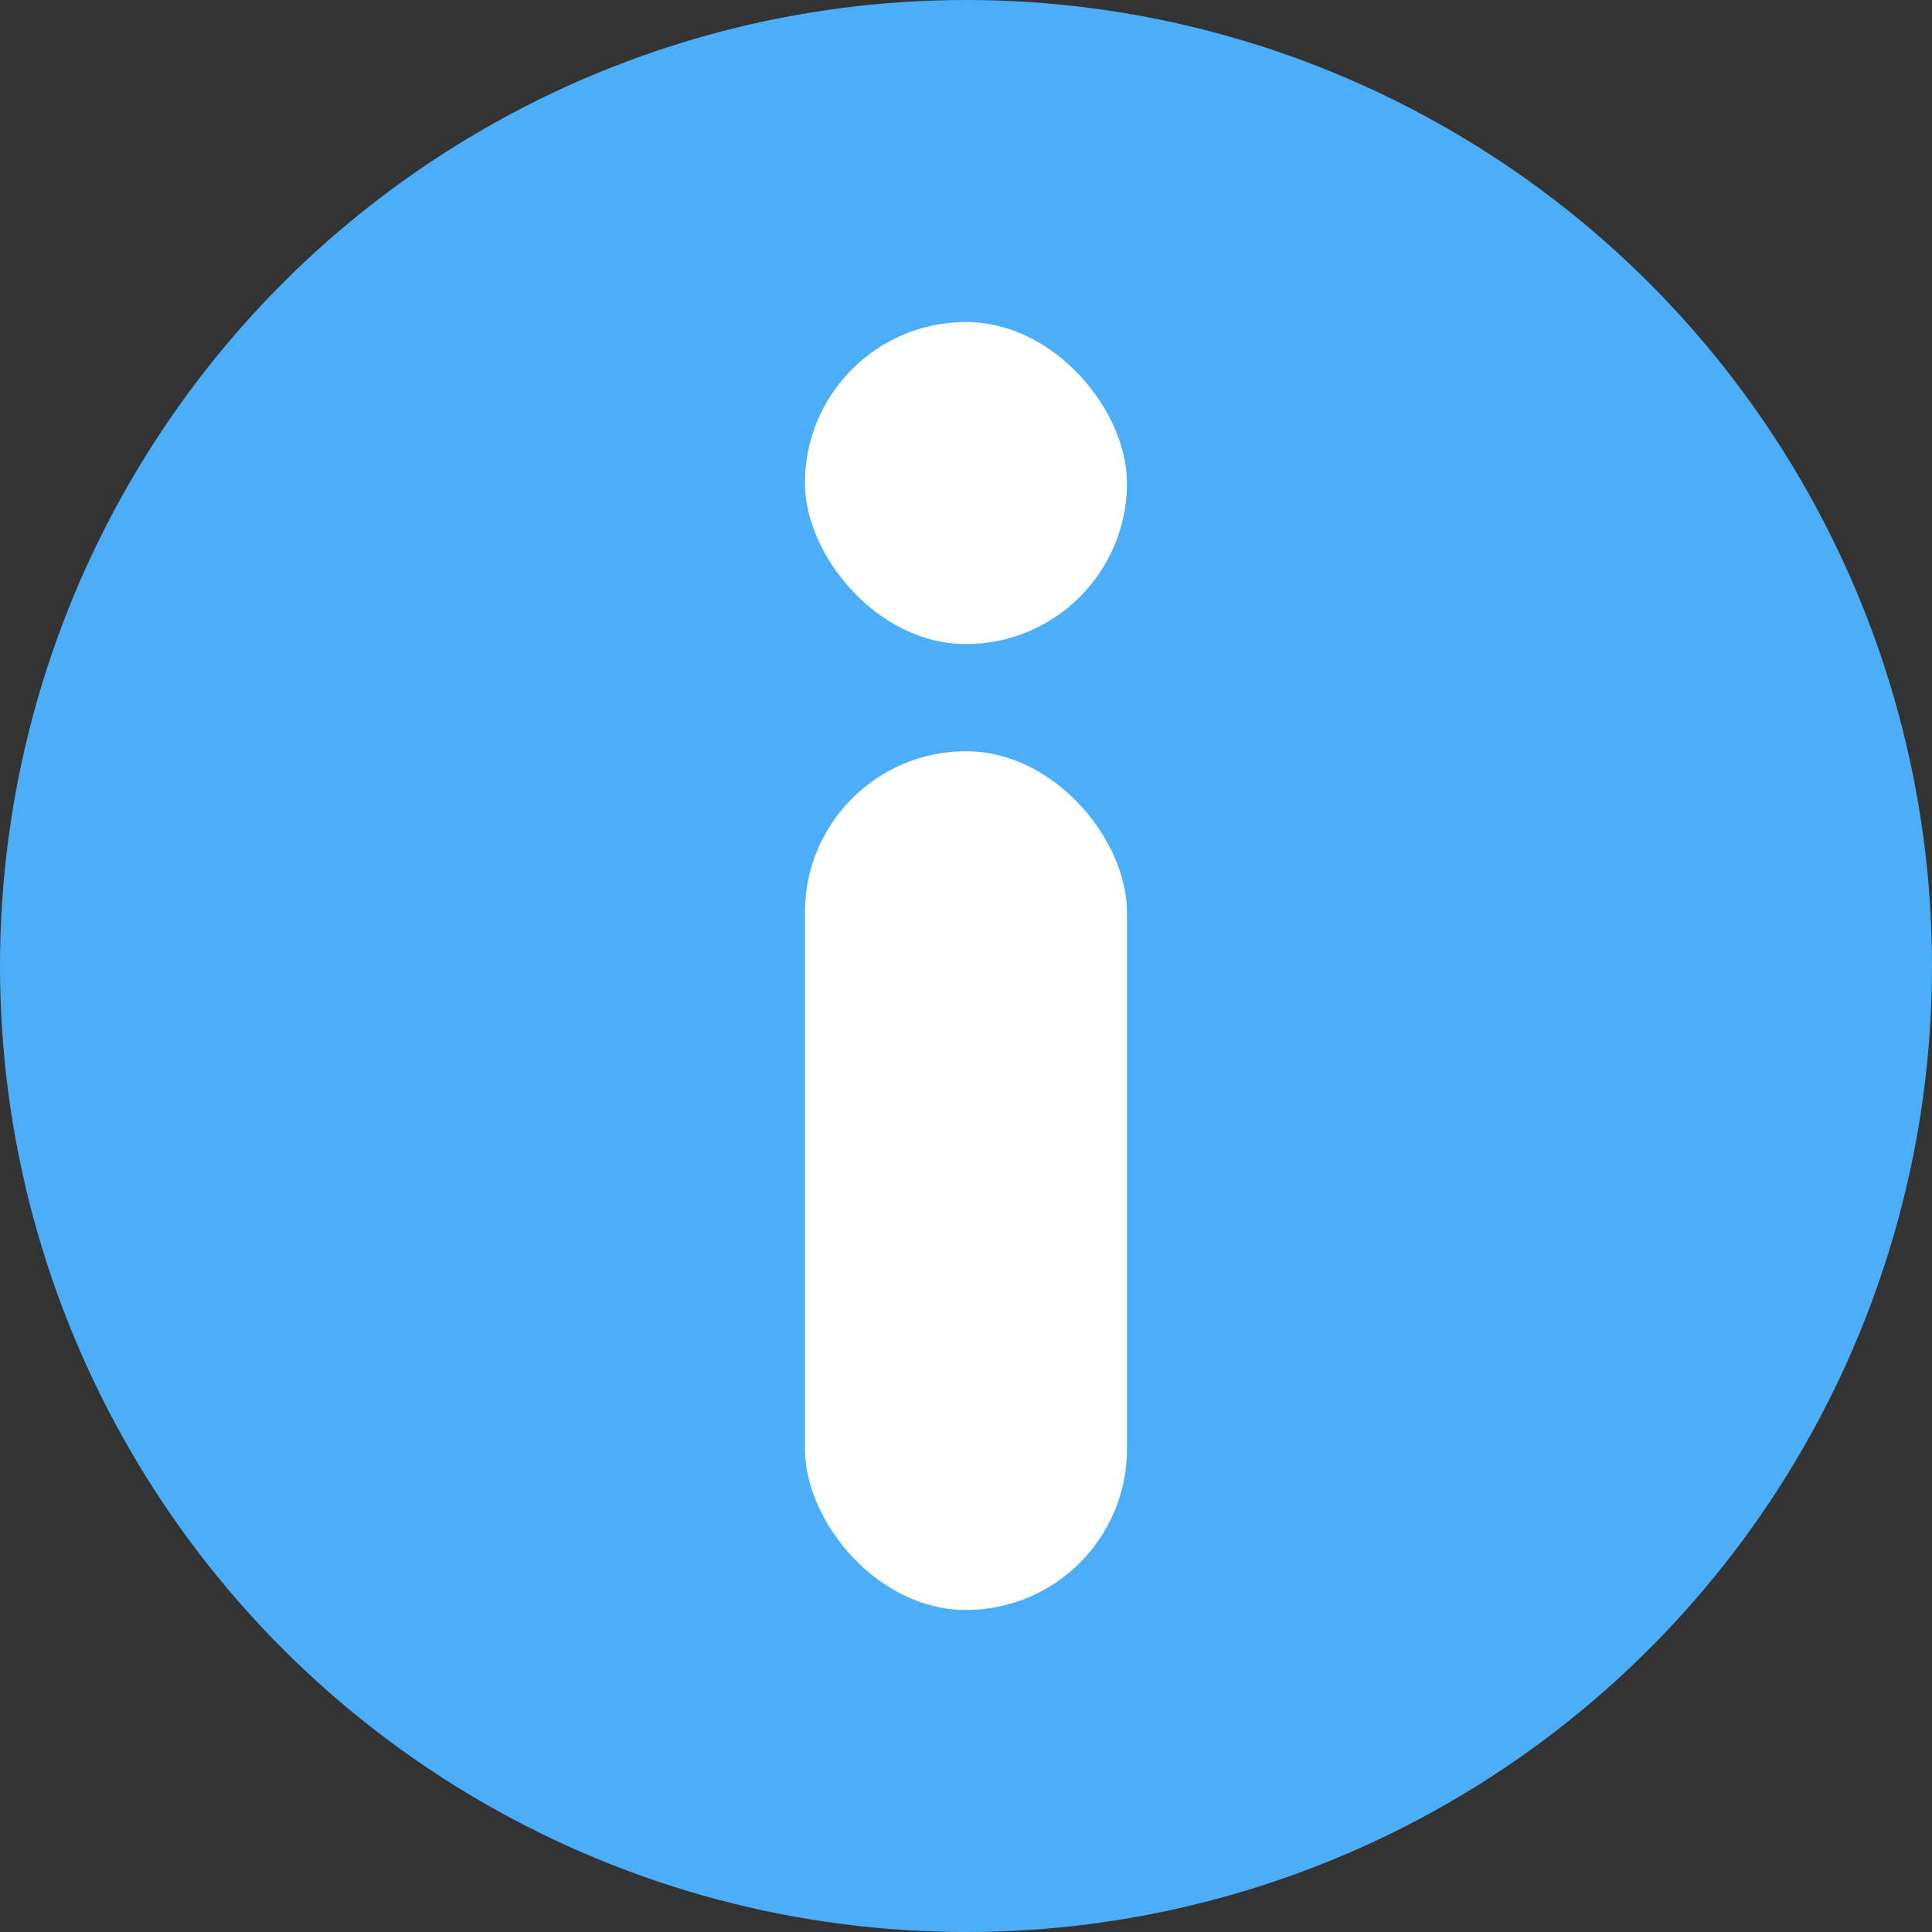 <svg width="22" height="22" viewBox="0 0 22 22" fill="none" xmlns="http://www.w3.org/2000/svg">
<rect x="0" y="0" width="22" height="22" fill="#333333" stroke="none"/>
<circle cx="11" cy="11" r="11" fill="#4CAEF8"/>
<rect x="9.166" y="8.555" width="3.667" height="9.778" rx="1.833" fill="white"/>
<rect x="9.166" y="3.667" width="3.667" height="3.667" rx="1.833" fill="white"/>
</svg>
